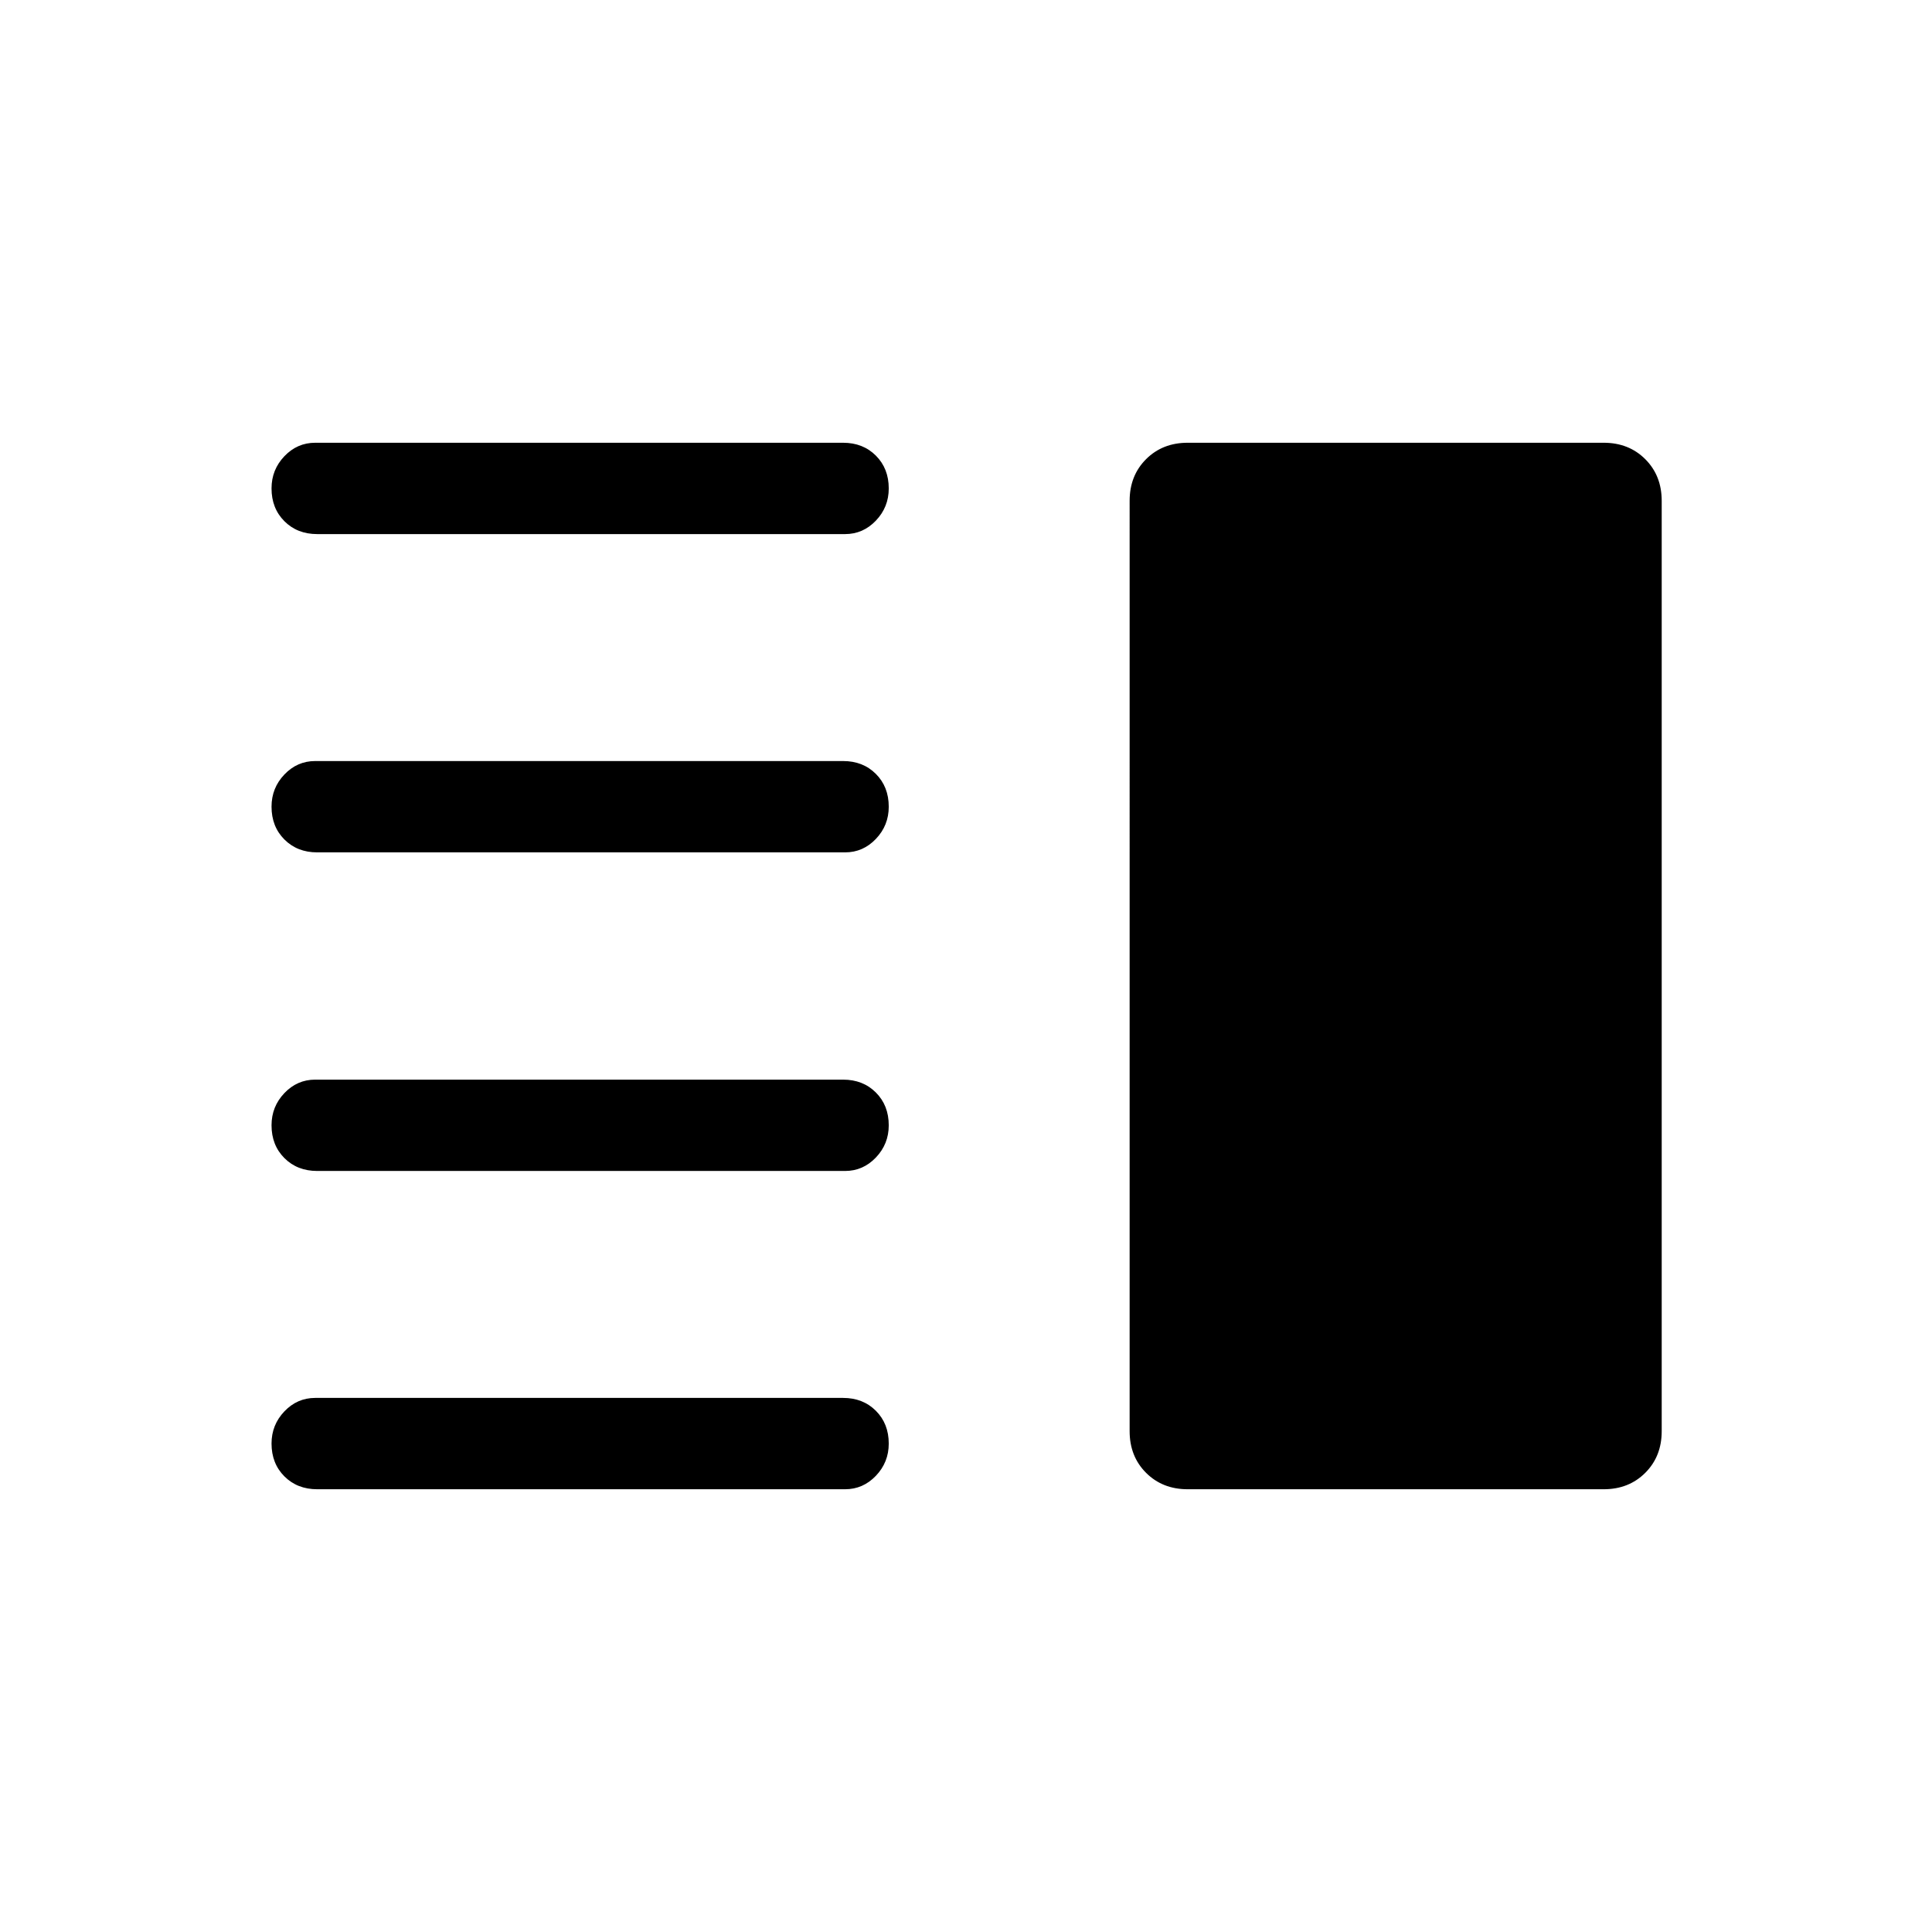 <svg xmlns="http://www.w3.org/2000/svg" width="48" height="48" viewBox="0 96 960 960"><path d="M157.616 677.845q-9.903 0-16.297-6.398t-6.394-16.307q0-9.294 6.384-15.986 6.385-6.692 15.307-6.692h262.308q9.903 0 16.297 6.398t6.394 16.307q0 9.294-6.384 15.986-6.385 6.692-15.307 6.692H157.616Zm0 158.154q-9.903 0-16.297-6.398t-6.394-16.308q0-9.294 6.384-15.986 6.385-6.692 15.307-6.692h262.308q9.903 0 16.297 6.398t6.394 16.307q0 9.294-6.384 15.986-6.385 6.693-15.307 6.693H157.616Zm0-316.461q-9.903 0-16.297-6.398t-6.394-16.307q0-9.294 6.384-15.986 6.385-6.692 15.307-6.692h262.308q9.903 0 16.297 6.398t6.394 16.307q0 9.294-6.384 15.986-6.385 6.692-15.307 6.692H157.616Zm0-158.153q-9.903 0-16.297-6.398t-6.394-16.307q0-9.294 6.384-15.986 6.385-6.693 15.307-6.693h262.308q9.903 0 16.297 6.398t6.394 16.308q0 9.294-6.384 15.986-6.385 6.692-15.307 6.692H157.616Zm432.539 474.614q-12.52 0-20.683-8.164-8.163-8.163-8.163-20.683V344.848q0-12.52 8.163-20.683 8.163-8.164 20.683-8.164h206.69q12.519 0 20.682 8.164 8.164 8.163 8.164 20.683v462.304q0 12.52-8.164 20.683-8.163 8.164-20.682 8.164h-206.69Z"/></svg>
